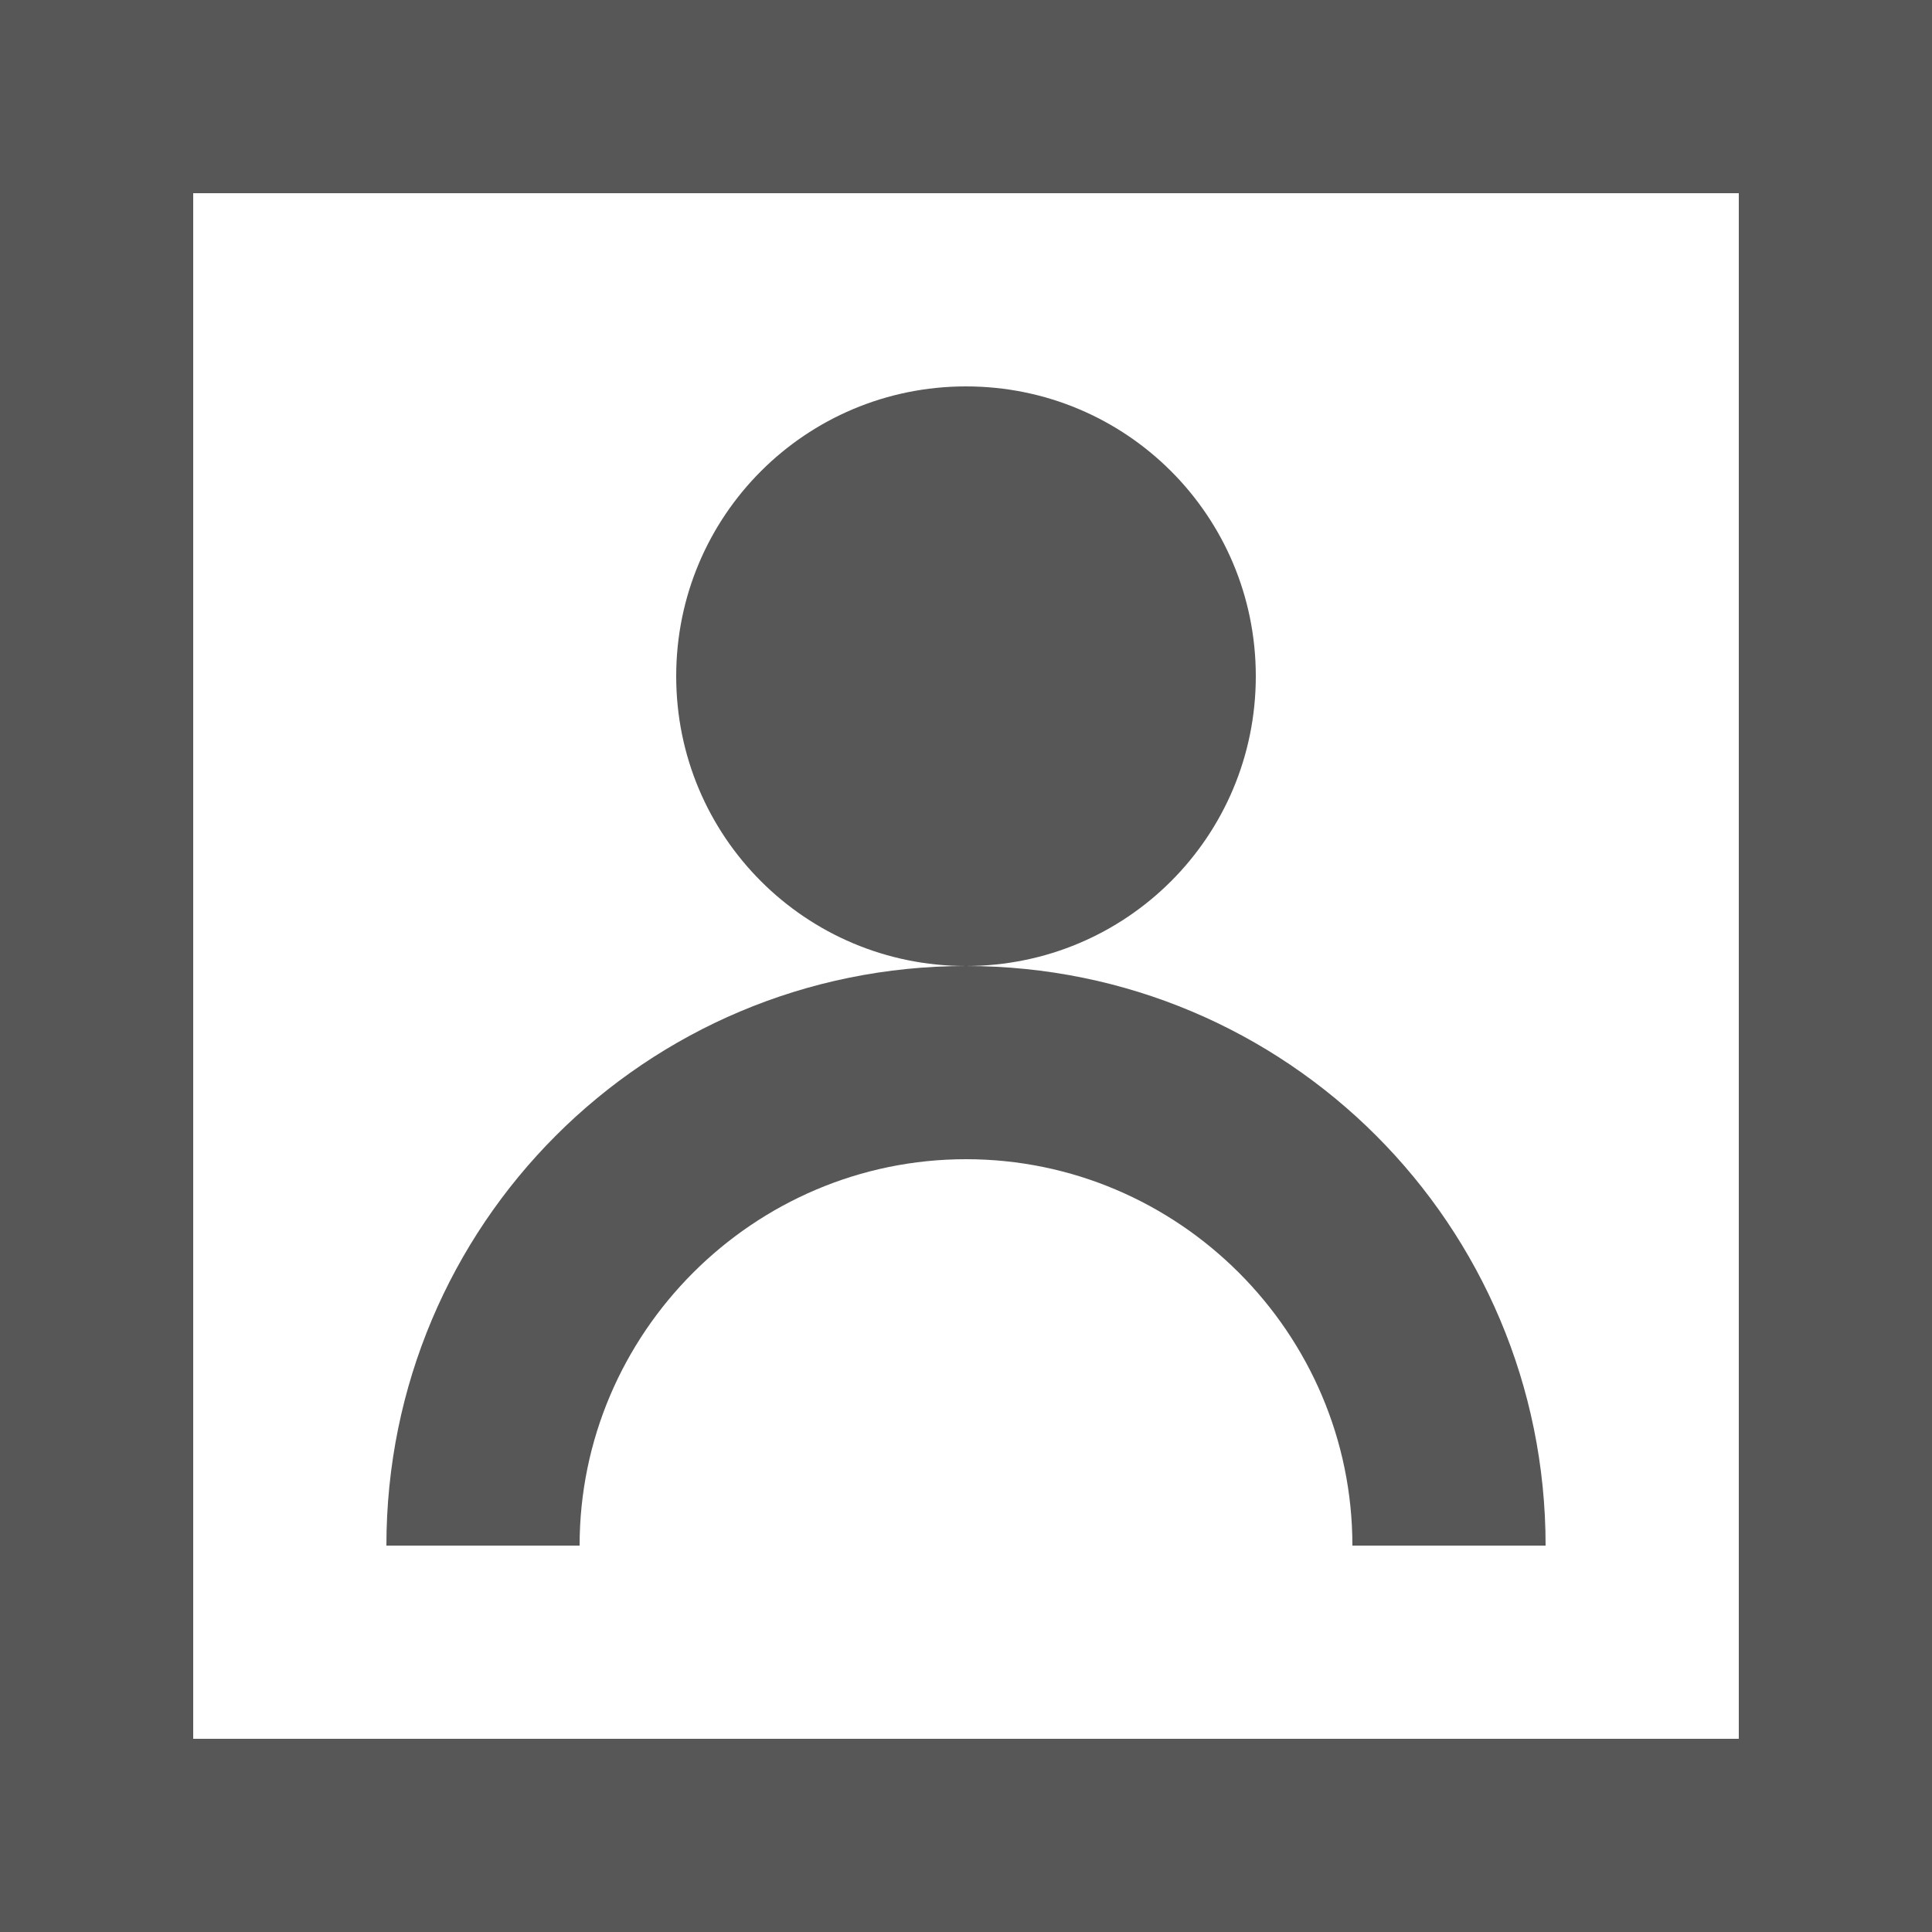 <svg xmlns="http://www.w3.org/2000/svg" viewBox="0 0 100 100"><style>.st0{fill:#585758}</style><path class="st0" d="M50 50c-16.6 0-30 13.4-30 30h10c0-11 9-20 20-20s20 9 20 20h10c0-16.6-13.4-30-30-30z"/><path class="st0" d="M0 0v100h100V0H0zm90 90H10V10h80v80z"/><path class="st0" d="M50 50c-8.3 0-15-6.7-15-15s6.7-15 15-15 15 6.7 15 15-6.7 15-15 15z"/></svg>
